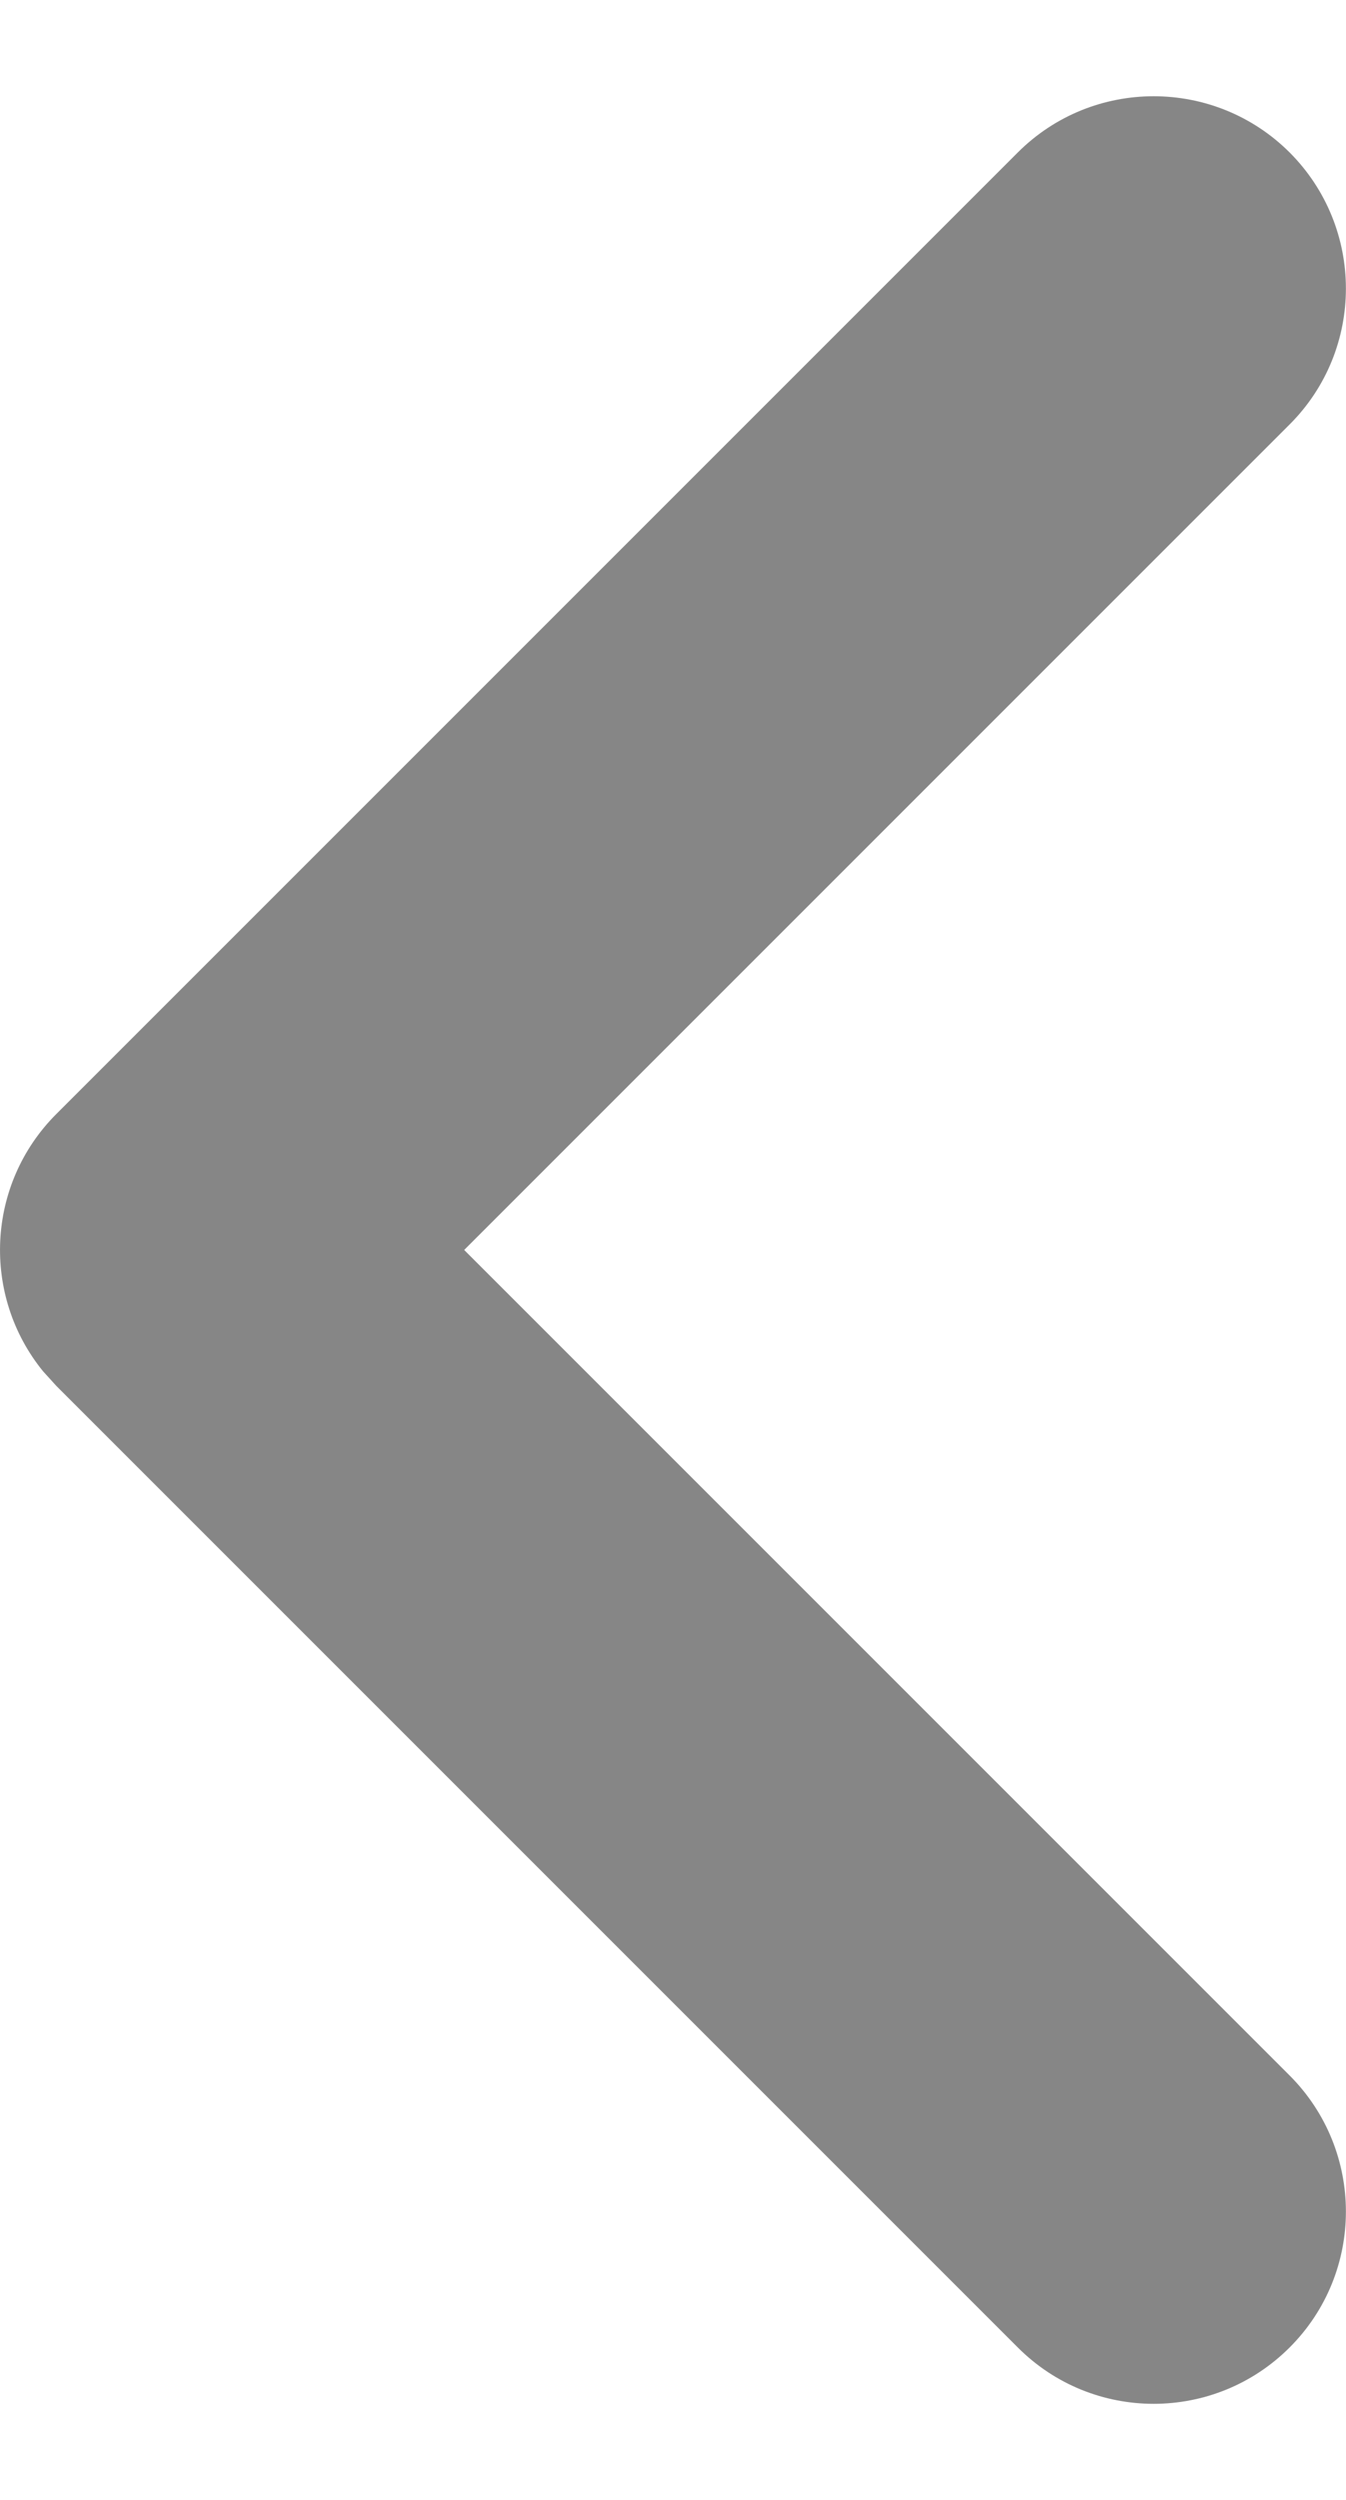<svg width="7" height="13" viewBox="0 0 7 13" fill="none" xmlns="http://www.w3.org/2000/svg">
<path d="M0.224 7.131C-0.096 6.738 -0.073 6.159 0.293 5.793L5.293 0.793C5.683 0.403 6.316 0.403 6.707 0.793C7.097 1.184 7.097 1.817 6.707 2.207L2.414 6.5L6.707 10.793C7.097 11.184 7.097 11.817 6.707 12.207C6.316 12.598 5.683 12.598 5.293 12.207L0.293 7.207L0.224 7.131Z" fill="#868686"/>
</svg>
